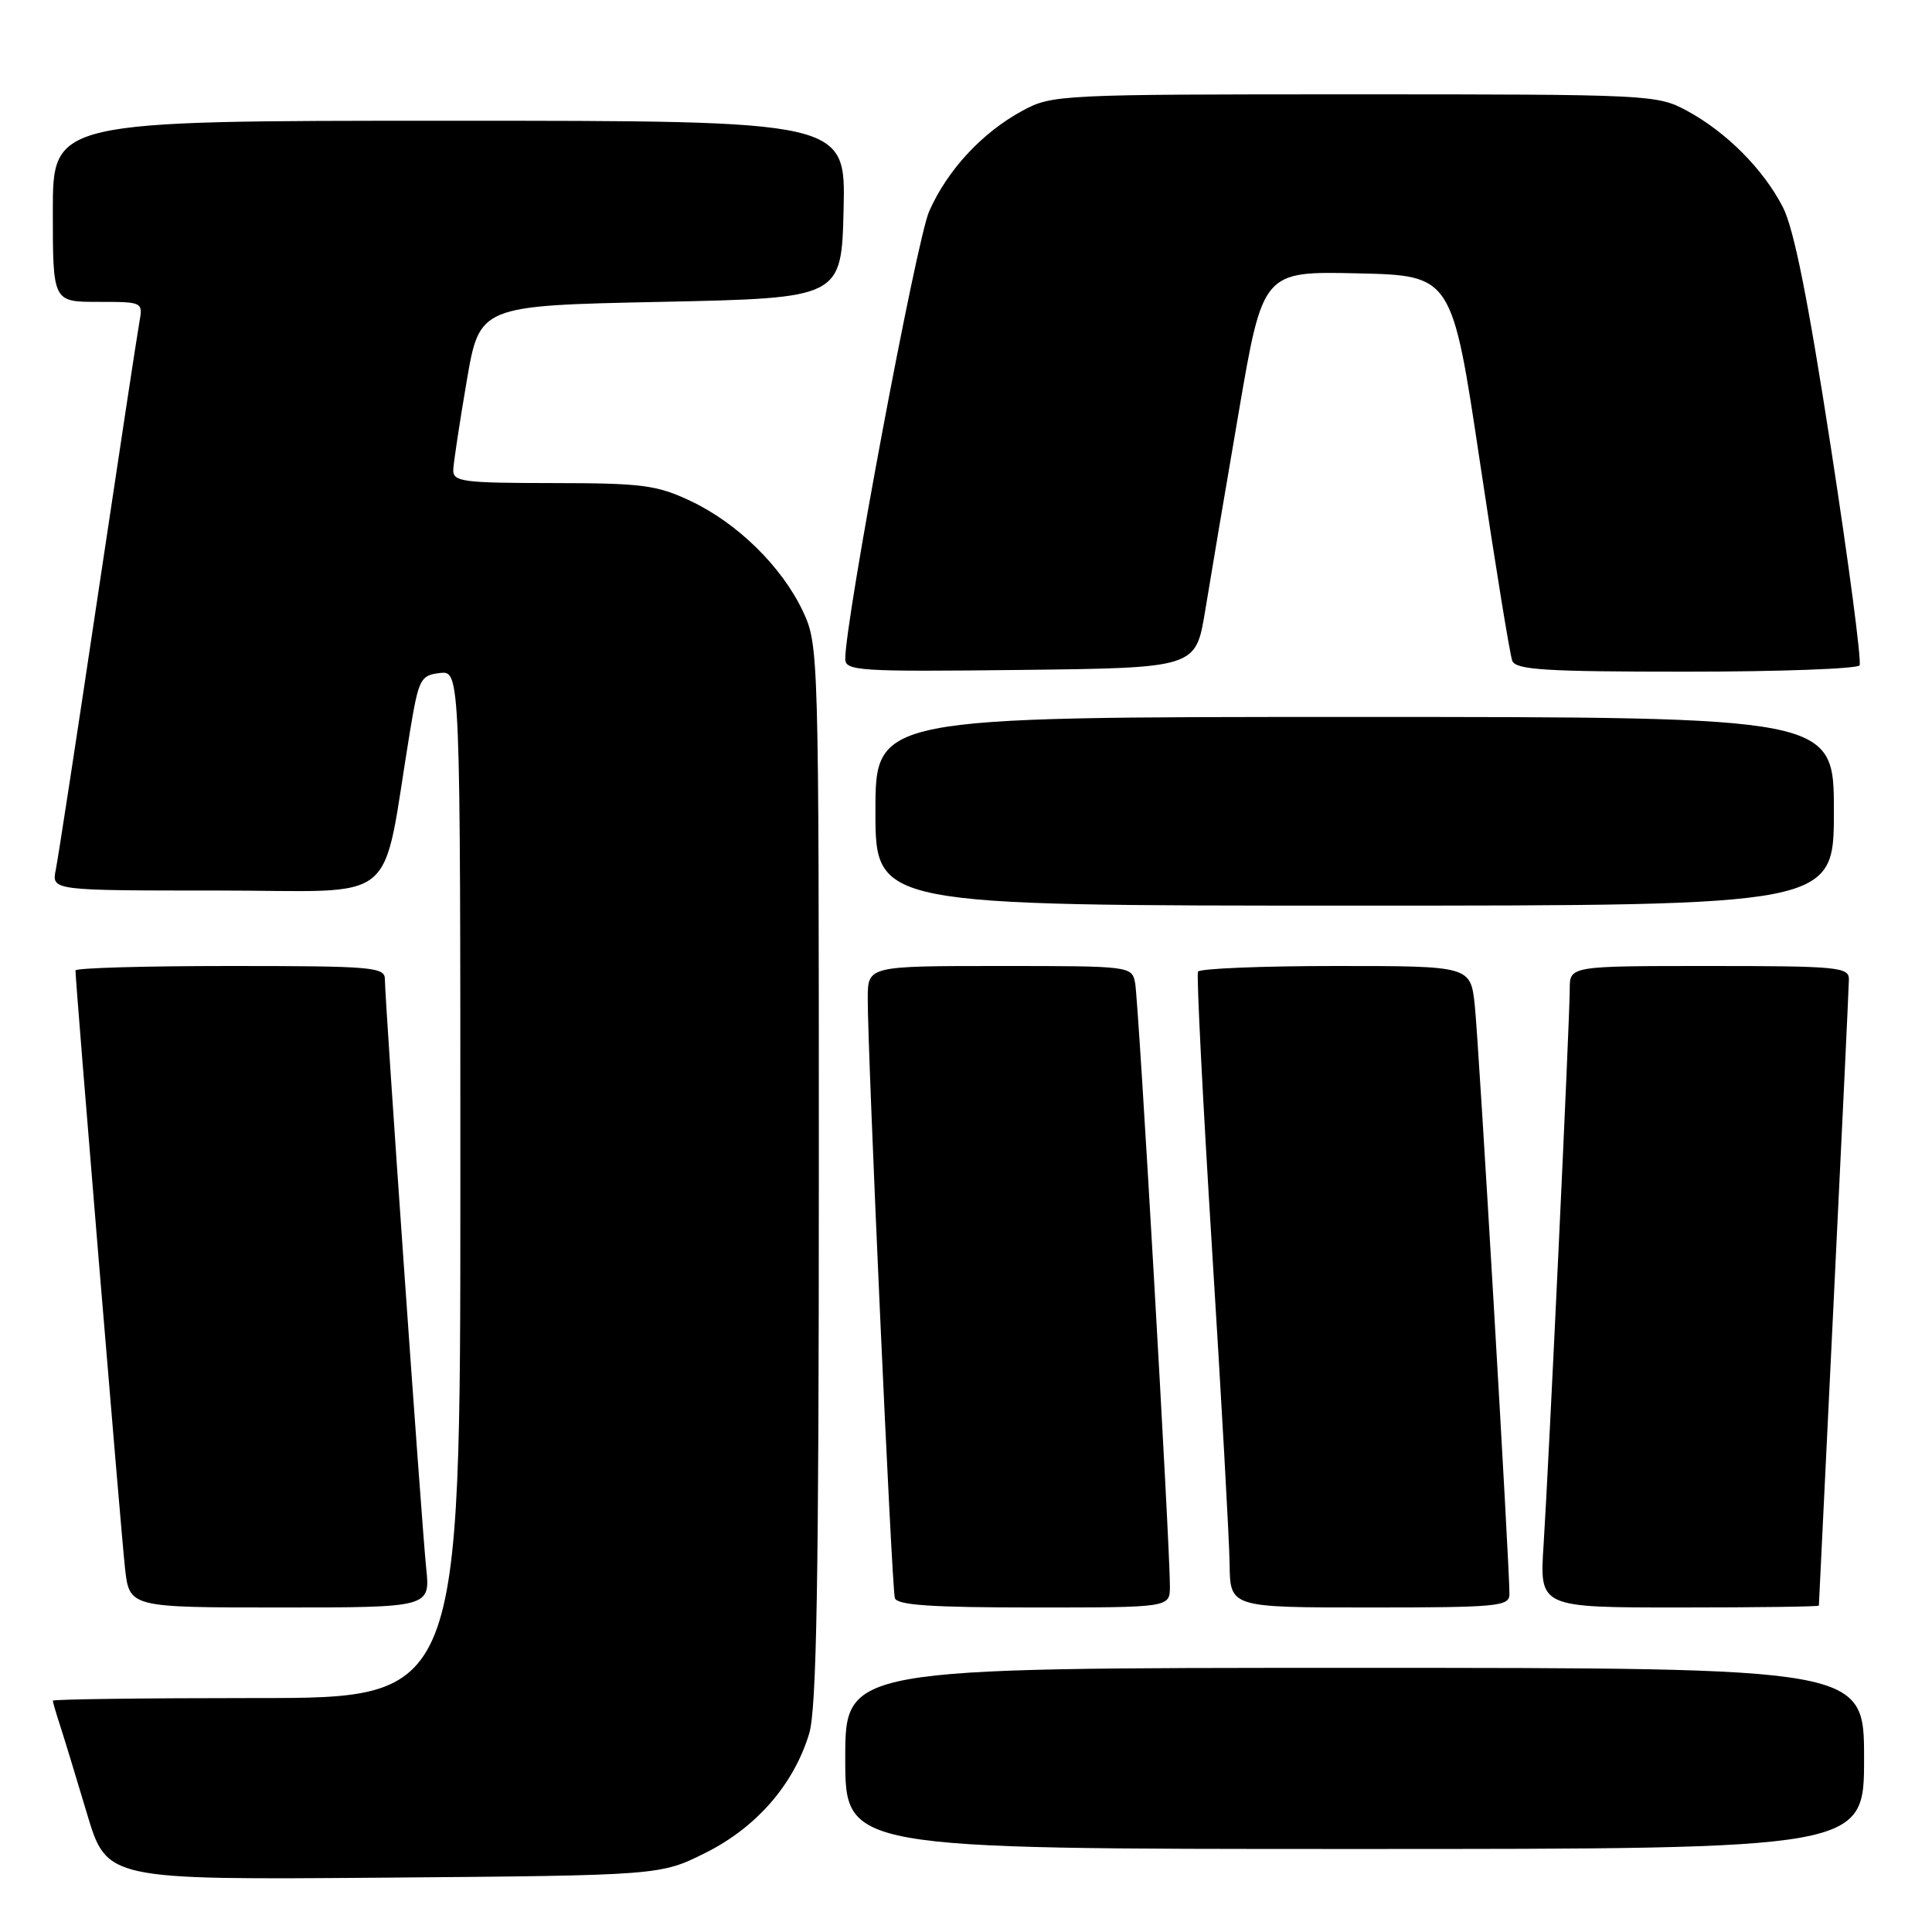 <?xml version="1.0" encoding="UTF-8" standalone="no"?>
<!DOCTYPE svg PUBLIC "-//W3C//DTD SVG 1.1//EN" "http://www.w3.org/Graphics/SVG/1.1/DTD/svg11.dtd" >
<svg xmlns="http://www.w3.org/2000/svg" xmlns:xlink="http://www.w3.org/1999/xlink" version="1.1" viewBox="0 0 256 256">
 <g >
 <path fill="currentColor"
d=" M 93.50 245.50 C 100.24 242.13 105.18 236.45 107.22 229.71 C 108.21 226.47 108.50 209.43 108.50 155.50 C 108.50 86.32 108.48 85.45 106.39 81.00 C 103.61 75.10 97.72 69.31 91.50 66.38 C 87.04 64.27 85.08 64.02 73.25 64.01 C 61.28 64.00 60.01 63.83 60.06 62.25 C 60.10 61.29 60.90 56.00 61.84 50.50 C 63.55 40.50 63.55 40.50 87.53 40.00 C 111.50 39.50 111.50 39.50 111.78 27.75 C 112.06 16.00 112.06 16.00 59.53 16.00 C 7.00 16.00 7.00 16.00 7.00 28.00 C 7.00 40.00 7.00 40.00 12.98 40.00 C 18.95 40.00 18.95 40.00 18.46 42.75 C 18.18 44.26 15.71 60.57 12.95 79.00 C 10.20 97.43 7.70 113.74 7.39 115.25 C 6.84 118.00 6.84 118.00 28.83 118.00 C 53.46 118.00 50.43 120.50 54.31 97.00 C 55.48 89.94 55.71 89.48 58.28 89.18 C 61.00 88.87 61.00 88.87 61.00 156.93 C 61.00 225.00 61.00 225.00 34.00 225.00 C 19.15 225.00 7.00 225.16 7.00 225.35 C 7.00 225.54 7.43 227.01 7.95 228.60 C 8.47 230.20 10.08 235.46 11.52 240.30 C 14.15 249.09 14.15 249.09 50.82 248.80 C 87.50 248.50 87.50 248.50 93.50 245.50 Z  M 247.00 233.00 C 247.00 221.00 247.00 221.00 179.50 221.00 C 112.00 221.00 112.00 221.00 112.00 233.00 C 112.00 245.00 112.00 245.00 179.50 245.00 C 247.00 245.00 247.00 245.00 247.00 233.00 Z  M 56.47 207.75 C 55.87 201.98 51.00 132.58 51.00 129.76 C 51.00 128.14 49.40 128.00 30.50 128.00 C 19.22 128.00 10.00 128.26 10.00 128.59 C 10.00 130.17 16.05 203.19 16.56 207.75 C 17.14 213.00 17.14 213.00 37.08 213.00 C 57.02 213.00 57.02 213.00 56.47 207.75 Z  M 155.02 210.25 C 155.05 205.18 150.87 132.53 150.41 130.25 C 149.97 128.02 149.81 128.00 132.48 128.00 C 115.00 128.00 115.00 128.00 114.98 132.25 C 114.94 139.05 118.16 210.37 118.57 211.75 C 118.85 212.69 123.41 213.00 136.97 213.00 C 155.00 213.00 155.00 213.00 155.02 210.25 Z  M 200.01 211.25 C 200.03 207.59 195.95 138.25 195.42 133.25 C 194.86 128.00 194.86 128.00 176.99 128.00 C 167.16 128.00 158.95 128.34 158.74 128.75 C 158.53 129.16 159.37 145.70 160.60 165.50 C 161.84 185.30 162.89 204.09 162.93 207.25 C 163.00 213.00 163.00 213.00 181.50 213.00 C 198.45 213.00 200.00 212.85 200.01 211.25 Z  M 241.01 212.75 C 241.01 212.61 241.90 194.28 242.99 172.00 C 244.08 149.72 244.98 130.71 244.99 129.75 C 245.00 128.15 243.46 128.00 226.50 128.00 C 208.00 128.00 208.00 128.00 208.00 131.05 C 208.00 135.10 205.21 194.23 204.53 204.75 C 203.99 213.00 203.99 213.00 222.49 213.00 C 232.67 213.00 241.00 212.89 241.01 212.75 Z  M 243.00 107.50 C 243.00 95.00 243.00 95.00 179.50 95.00 C 116.00 95.00 116.00 95.00 116.00 107.50 C 116.00 120.00 116.00 120.00 179.50 120.00 C 243.00 120.00 243.00 120.00 243.00 107.50 Z  M 159.68 81.00 C 160.35 76.88 162.35 65.05 164.12 54.72 C 167.33 35.94 167.33 35.94 179.86 36.22 C 192.40 36.50 192.40 36.50 196.11 61.30 C 198.15 74.94 200.07 86.75 200.38 87.55 C 200.84 88.76 204.69 89.00 223.41 89.00 C 235.77 89.00 246.12 88.62 246.40 88.16 C 246.69 87.70 244.99 74.76 242.62 59.41 C 239.59 39.75 237.71 30.30 236.24 27.45 C 233.66 22.43 228.76 17.50 223.50 14.66 C 219.59 12.55 218.60 12.50 179.50 12.50 C 140.40 12.50 139.41 12.55 135.50 14.66 C 130.14 17.56 125.53 22.53 123.12 28.00 C 121.43 31.82 112.00 82.15 112.00 87.31 C 112.00 88.90 113.80 89.02 135.22 88.77 C 158.44 88.50 158.44 88.50 159.68 81.00 Z "/>
</g>
</svg>